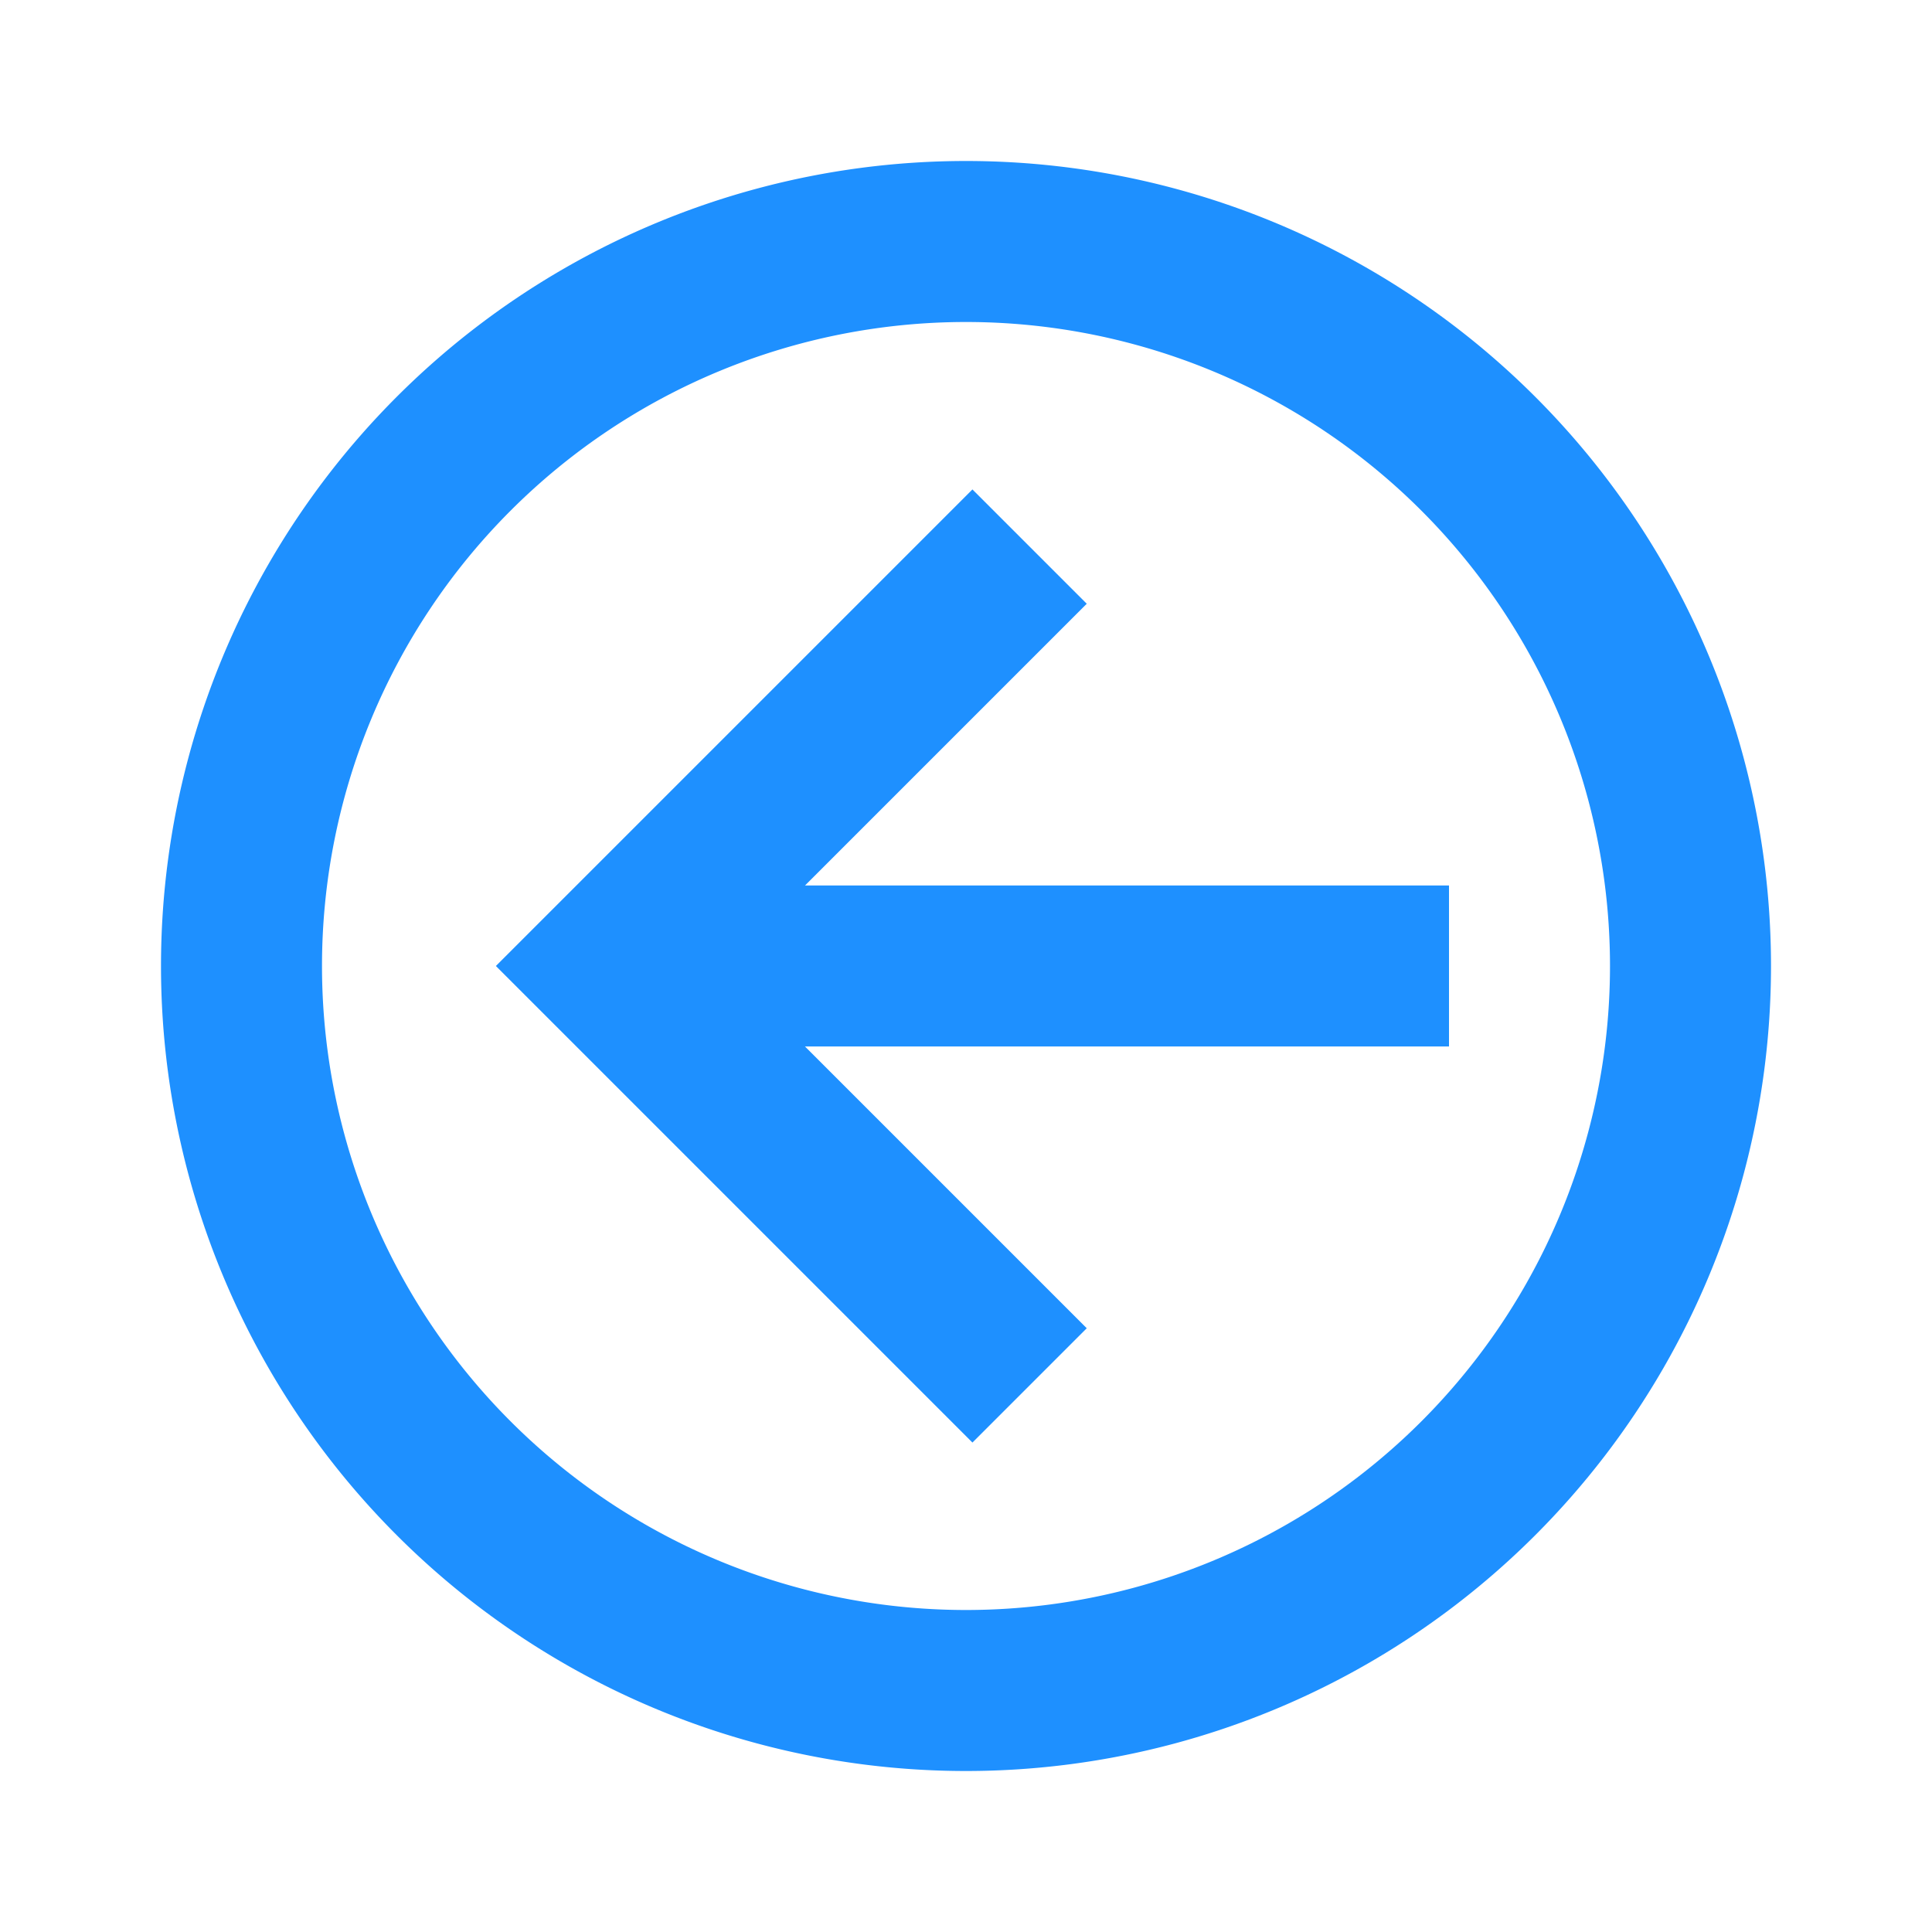 <svg xmlns="http://www.w3.org/2000/svg" width="24" height="24" viewBox="0 0 24 24"><path fill="#1E90FF" d="M18 11v2h-8l3.5 3.5l-1.42 1.42L6.16 12l5.92-5.92L13.5 7.5L10 11zM2 12A10 10 0 0 1 12 2a10 10 0 0 1 10 10a10 10 0 0 1-10 10A10 10 0 0 1 2 12m2 0a8 8 0 0 0 8 8a8 8 0 0 0 8-8a8 8 0 0 0-8-8a8 8 0 0 0-8 8"/></svg>